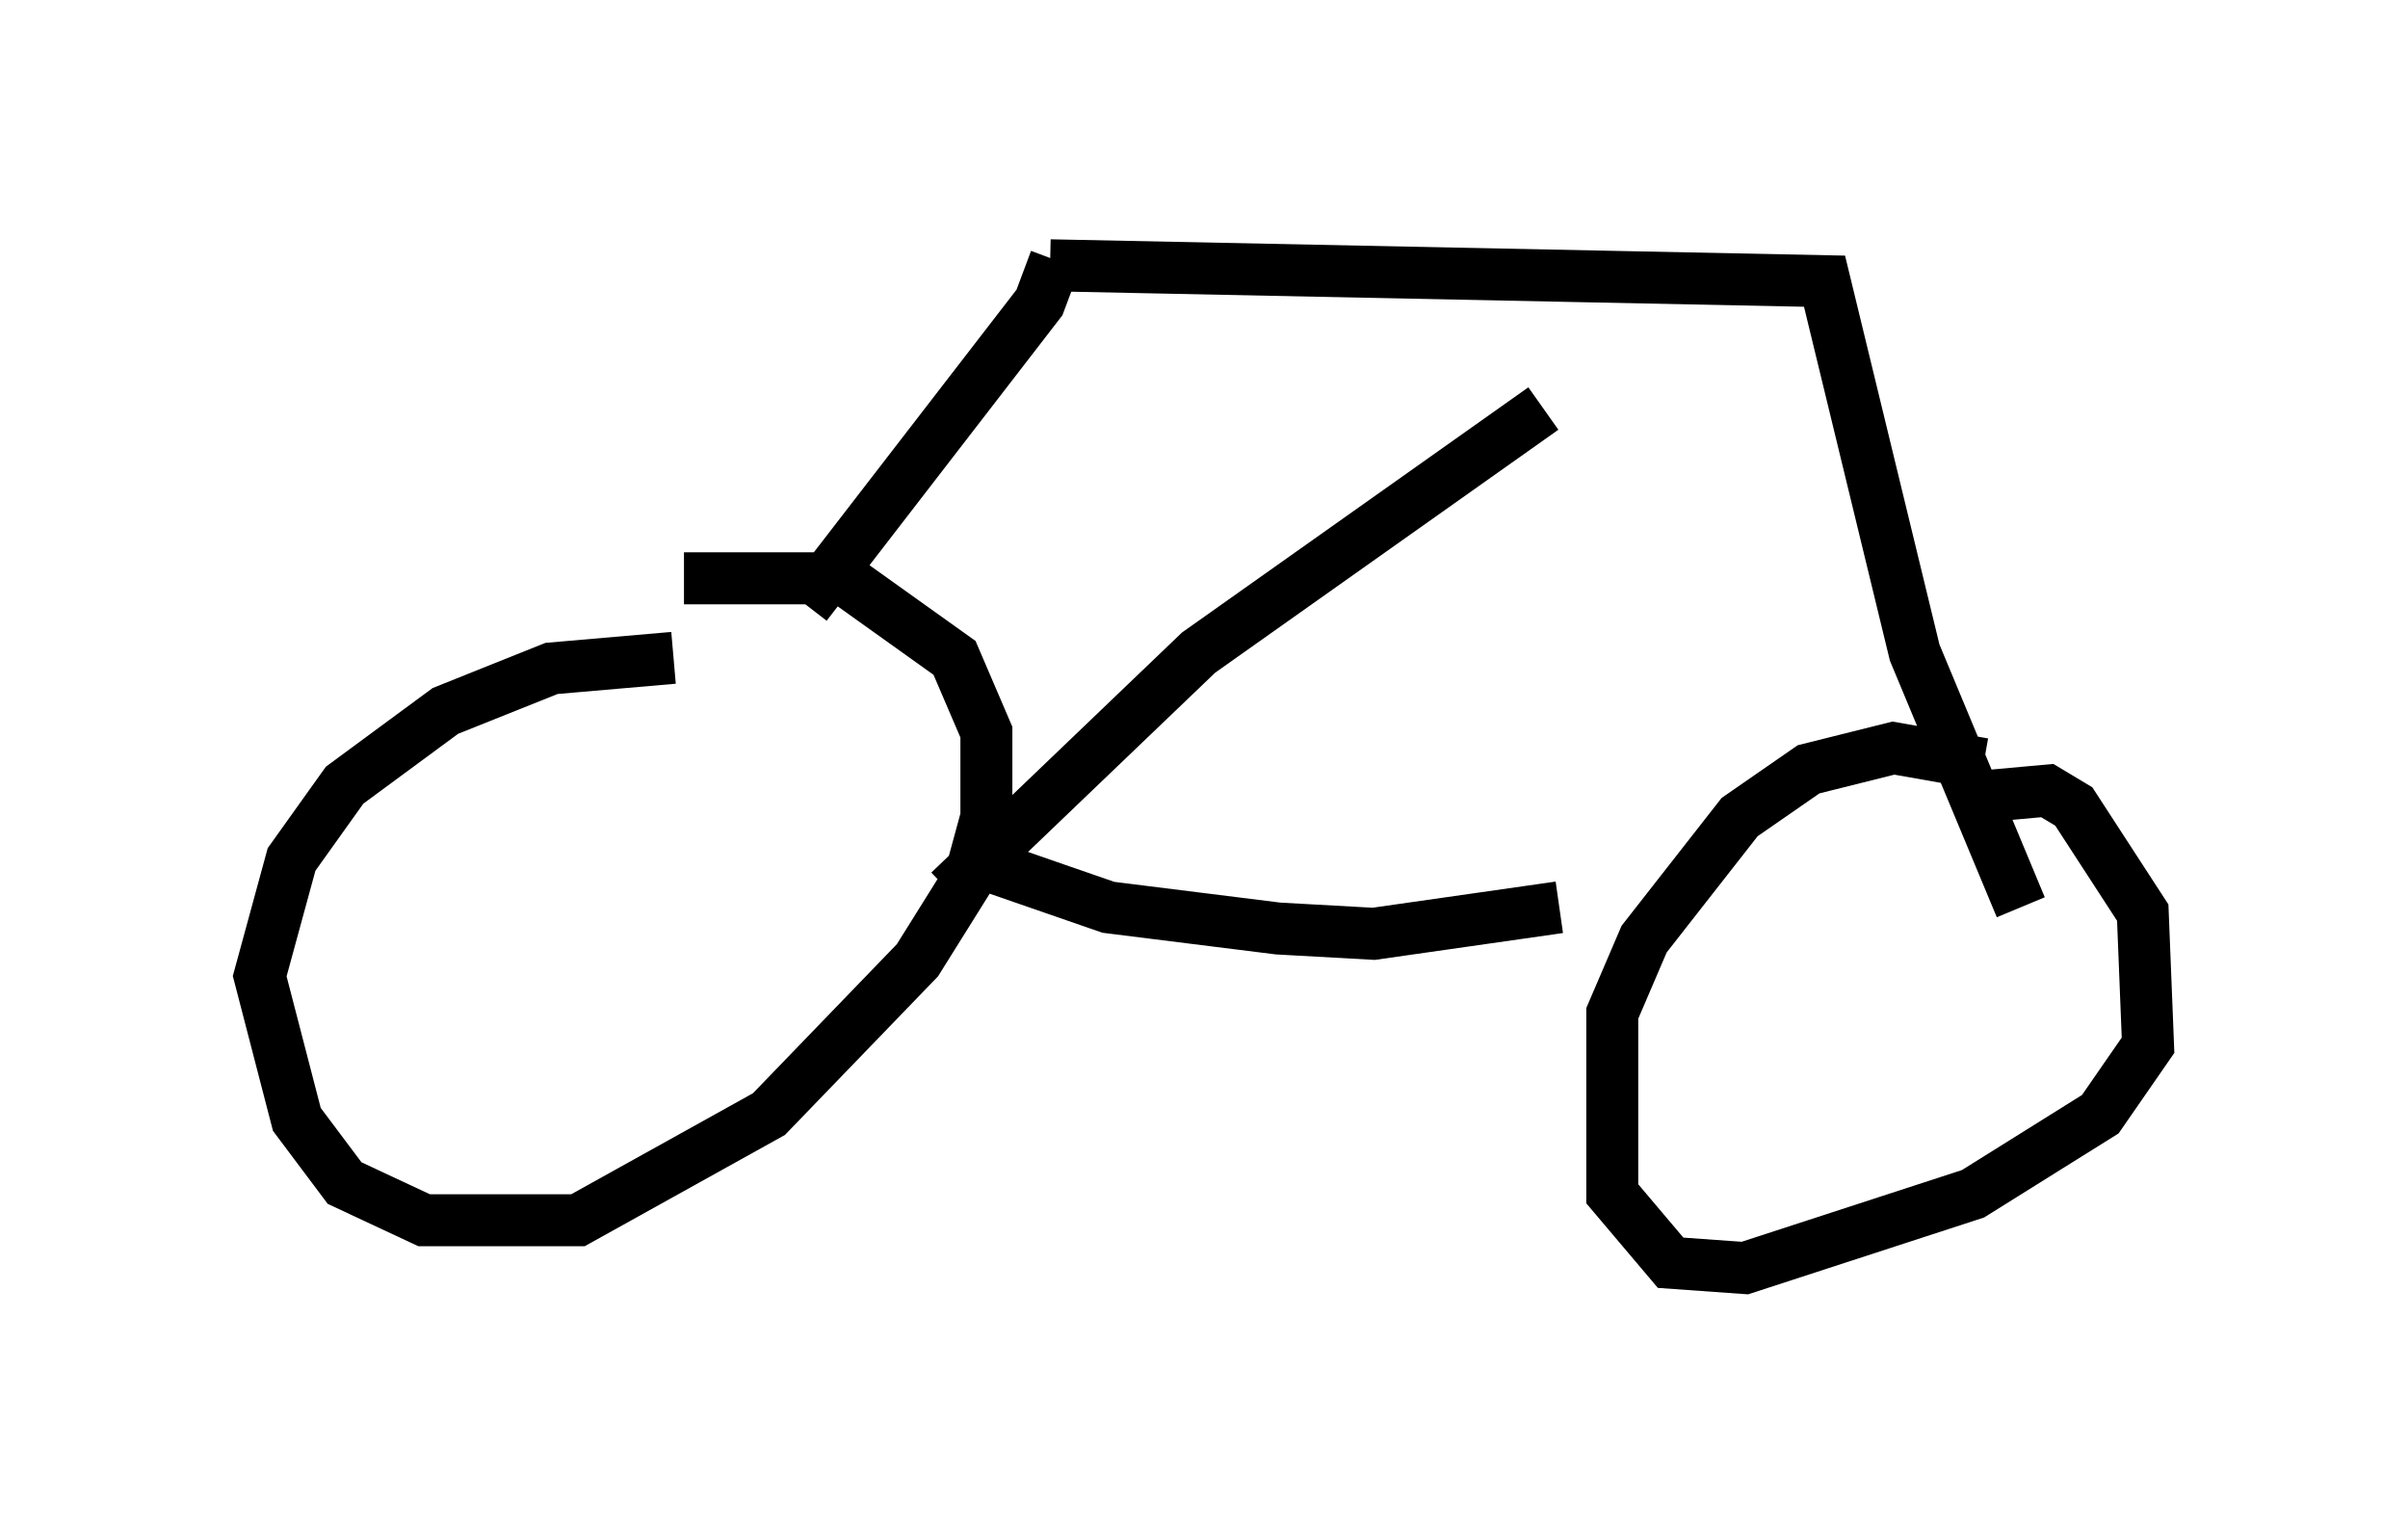 <?xml version="1.0" encoding="utf-8" ?>
<svg baseProfile="full" height="29.396" version="1.1" width="46.342" xmlns="http://www.w3.org/2000/svg" xmlns:ev="http://www.w3.org/2001/xml-events" xmlns:xlink="http://www.w3.org/1999/xlink"><defs /><rect fill="white" height="29.396" width="46.342" x="0" y="0" /><path d="M13.983, 12.963 m-1.021, -0.306 l-2.348, 0.204 -2.042, 0.817 l-1.94, 1.429 -1.021, 1.429 l-0.613, 2.246 0.715, 2.756 l0.919, 1.225 1.531, 0.715 l2.96, 0.0 3.675, -2.042 l2.858, -2.96 1.021, -1.633 l0.306, -1.123 0.0, -1.633 l-0.613, -1.429 -2.144, -1.531 l-3.063, 0.0 m25.011, 3.573 l-1.735, -0.306 -1.633, 0.408 l-1.327, 0.919 -1.838, 2.348 l-0.613, 1.429 0.0, 3.471 l1.123, 1.327 1.429, 0.102 l4.39, -1.429 2.45, -1.531 l0.919, -1.327 -0.102, -2.552 l-1.327, -2.042 -0.51, -0.306 l-1.123, 0.102 m-19.6, 1.225 l2.654, 0.919 3.267, 0.408 l1.838, 0.102 3.573, -0.51 m-14.496, -5.819 l4.492, -5.819 0.306, -0.817 m-0.102, 0.102 l14.904, 0.306 1.735, 7.146 l2.042, 4.9 m-9.188, -9.596 l-6.635, 4.696 -4.798, 4.594 " fill="none" stroke="black" stroke-width="1" /></svg>